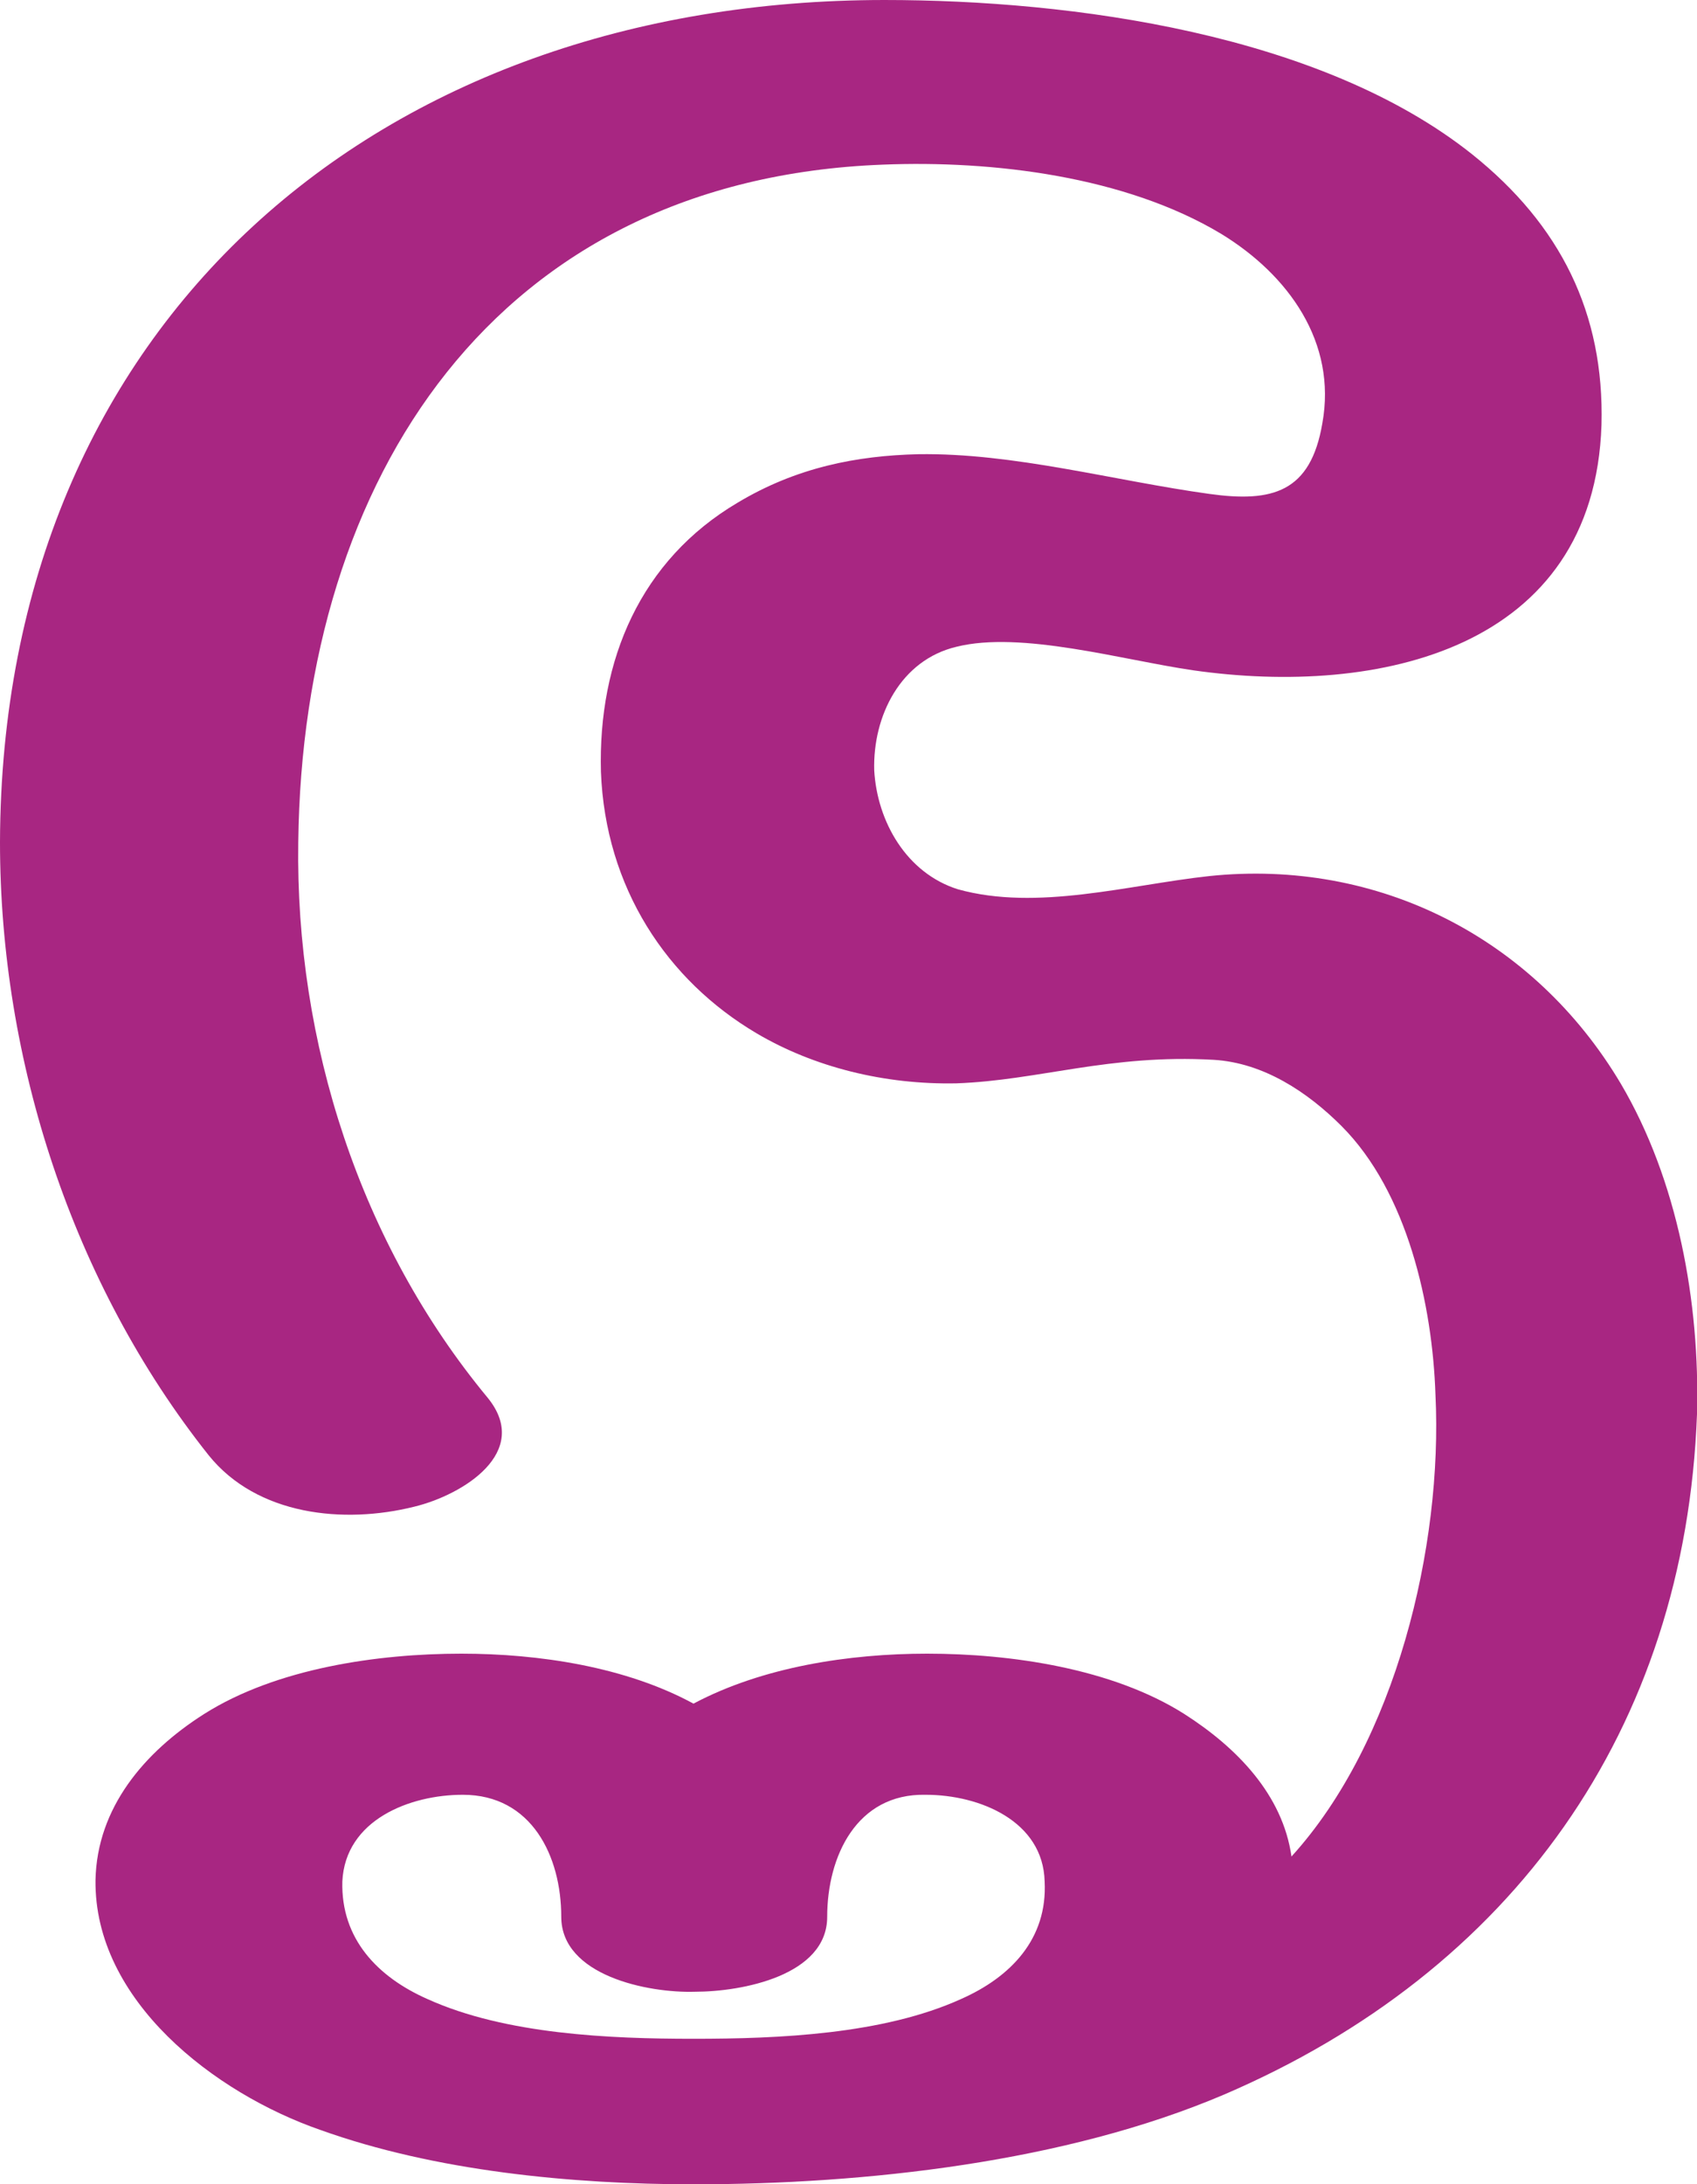 <?xml version="1.0" encoding="UTF-8"?>
<!DOCTYPE svg PUBLIC "-//W3C//DTD SVG 1.1//EN" "http://www.w3.org/Graphics/SVG/1.1/DTD/svg11.dtd">
<!-- Creator: CorelDRAW X8 -->
<svg xmlns="http://www.w3.org/2000/svg" xml:space="preserve" width="1155px" height="1486px" version="1.1" style="shape-rendering:geometricPrecision; text-rendering:geometricPrecision; image-rendering:optimizeQuality; fill-rule:evenodd; clip-rule:evenodd"
viewBox="0 0 1155 1486"
 xmlns:xlink="http://www.w3.org/1999/xlink">
 <defs>
  <style type="text/css">
   <![CDATA[
    .fil0 {fill:#A82682;fill-rule:nonzero}
   ]]>
  </style>
 </defs>
 <g id="Layer_x0020_1">
  <path class="fil0" d="M472 1387c58,0 129,-3 182,-27 34,-15 59,-41 57,-80 -1,-41 -44,-59 -81,-59 -47,-1 -67,42 -67,83 0,40 -58,51 -90,51 -32,1 -91,-11 -91,-51 0,-41 -20,-83 -67,-83 -36,0 -80,17 -82,59 -1,39 24,65 58,80 53,24 124,27 181,27zm-158 -262c53,0 112,9 158,34 47,-25 106,-34 159,-34 57,0 126,10 175,41 36,23 67,55 73,97 71,-78 103,-211 98,-314 -2,-61 -19,-138 -64,-183 -23,-23 -53,-43 -87,-45 -71,-4 -119,14 -175,16 -49,1 -97,-11 -136,-34 -61,-36 -103,-99 -106,-178 -2,-76 27,-144 93,-183 40,-24 81,-32 123,-33 65,-1 133,18 198,27 43,6 69,-1 77,-48 10,-55 -23,-101 -69,-129 -65,-39 -155,-50 -230,-47 -264,10 -395,213 -398,461 -2,136 42,273 129,378 30,37 -17,66 -50,74 -48,12 -107,6 -140,-35 -93,-117 -142,-269 -142,-417 1,-354 258,-573 602,-573 128,0 297,23 400,105 60,48 90,108 88,184 -5,153 -152,185 -278,167 -48,-7 -117,-27 -161,-16 -38,9 -57,47 -56,84 2,35 22,70 57,81 54,15 116,-3 171,-9 115,-12 221,42 280,141 39,66 54,149 52,225 -8,215 -126,379 -322,463 -108,46 -244,61 -361,61 -83,0 -176,-9 -254,-37 -72,-25 -154,-88 -153,-170 1,-49 33,-87 74,-113 49,-31 118,-41 175,-41z"/>
 </g>
</svg>
